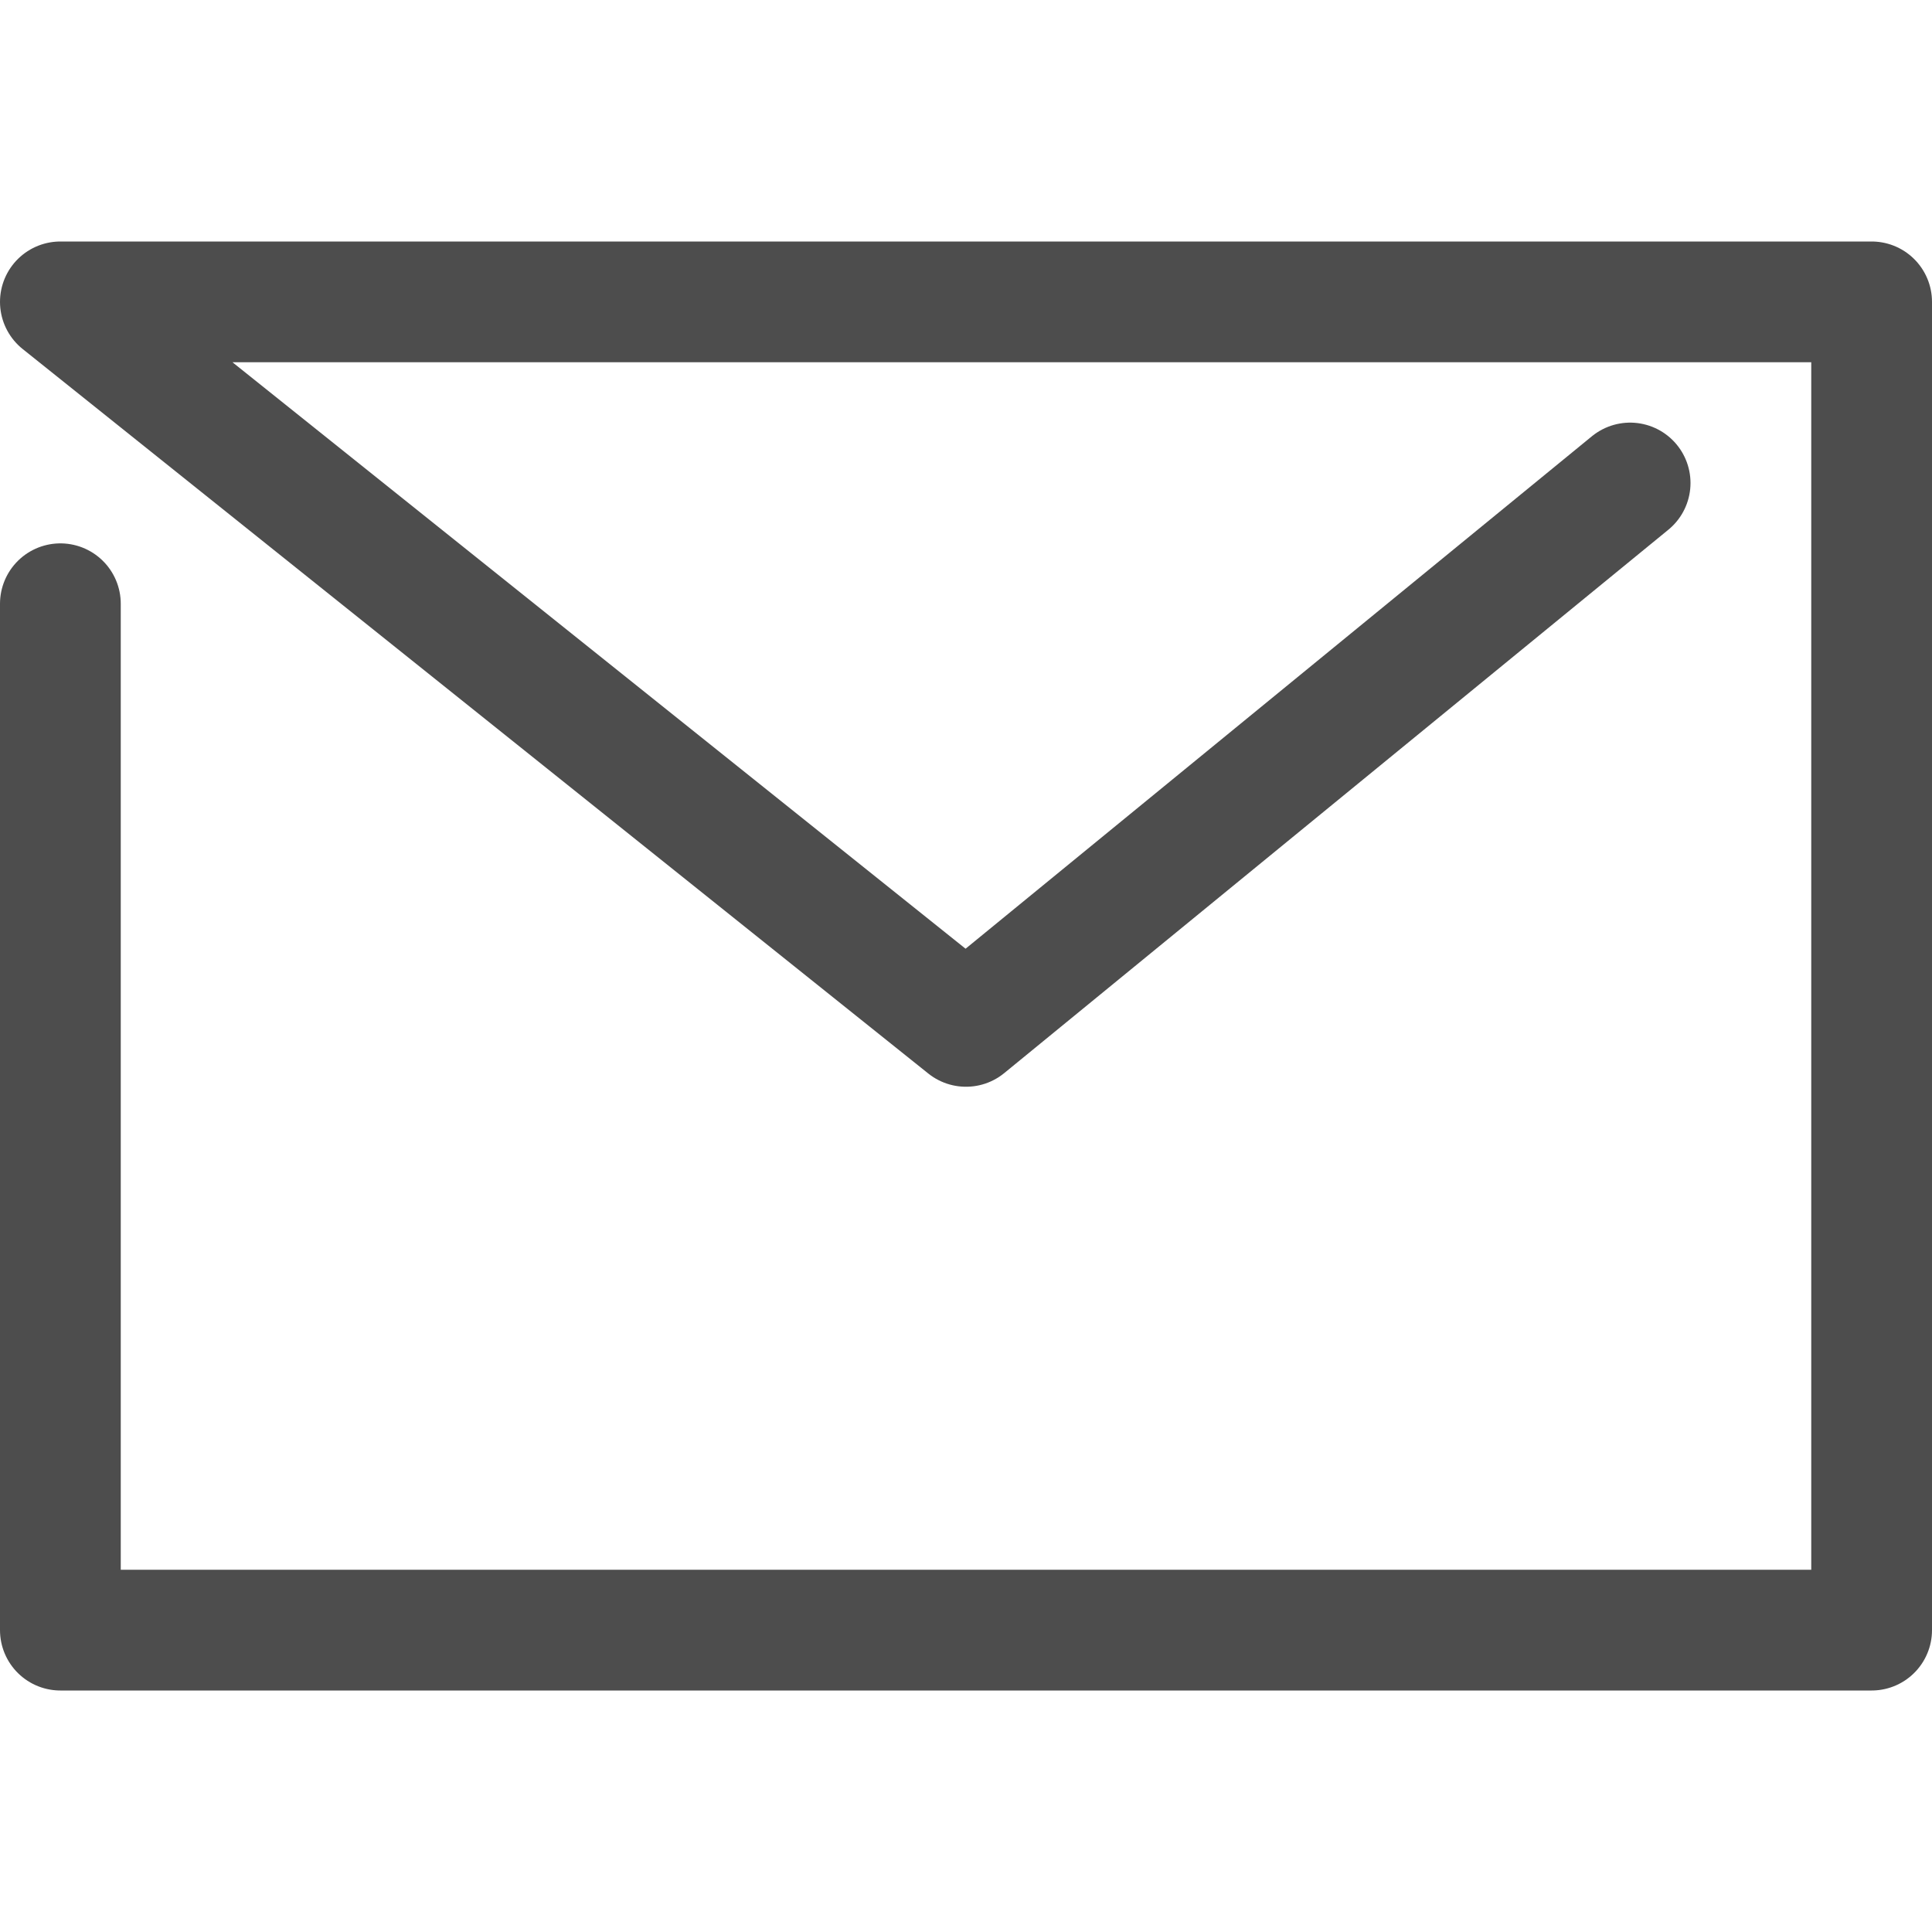 <svg width="32" height="32" viewBox="0 0 32 32" xmlns="http://www.w3.org/2000/svg"><title>link-email</title><path d="M27 8l-11 9L1 5h30v22H1V10" stroke-width="2" stroke="#4D4D4D" fill="none" stroke-linecap="round" stroke-linejoin="round"/></svg>